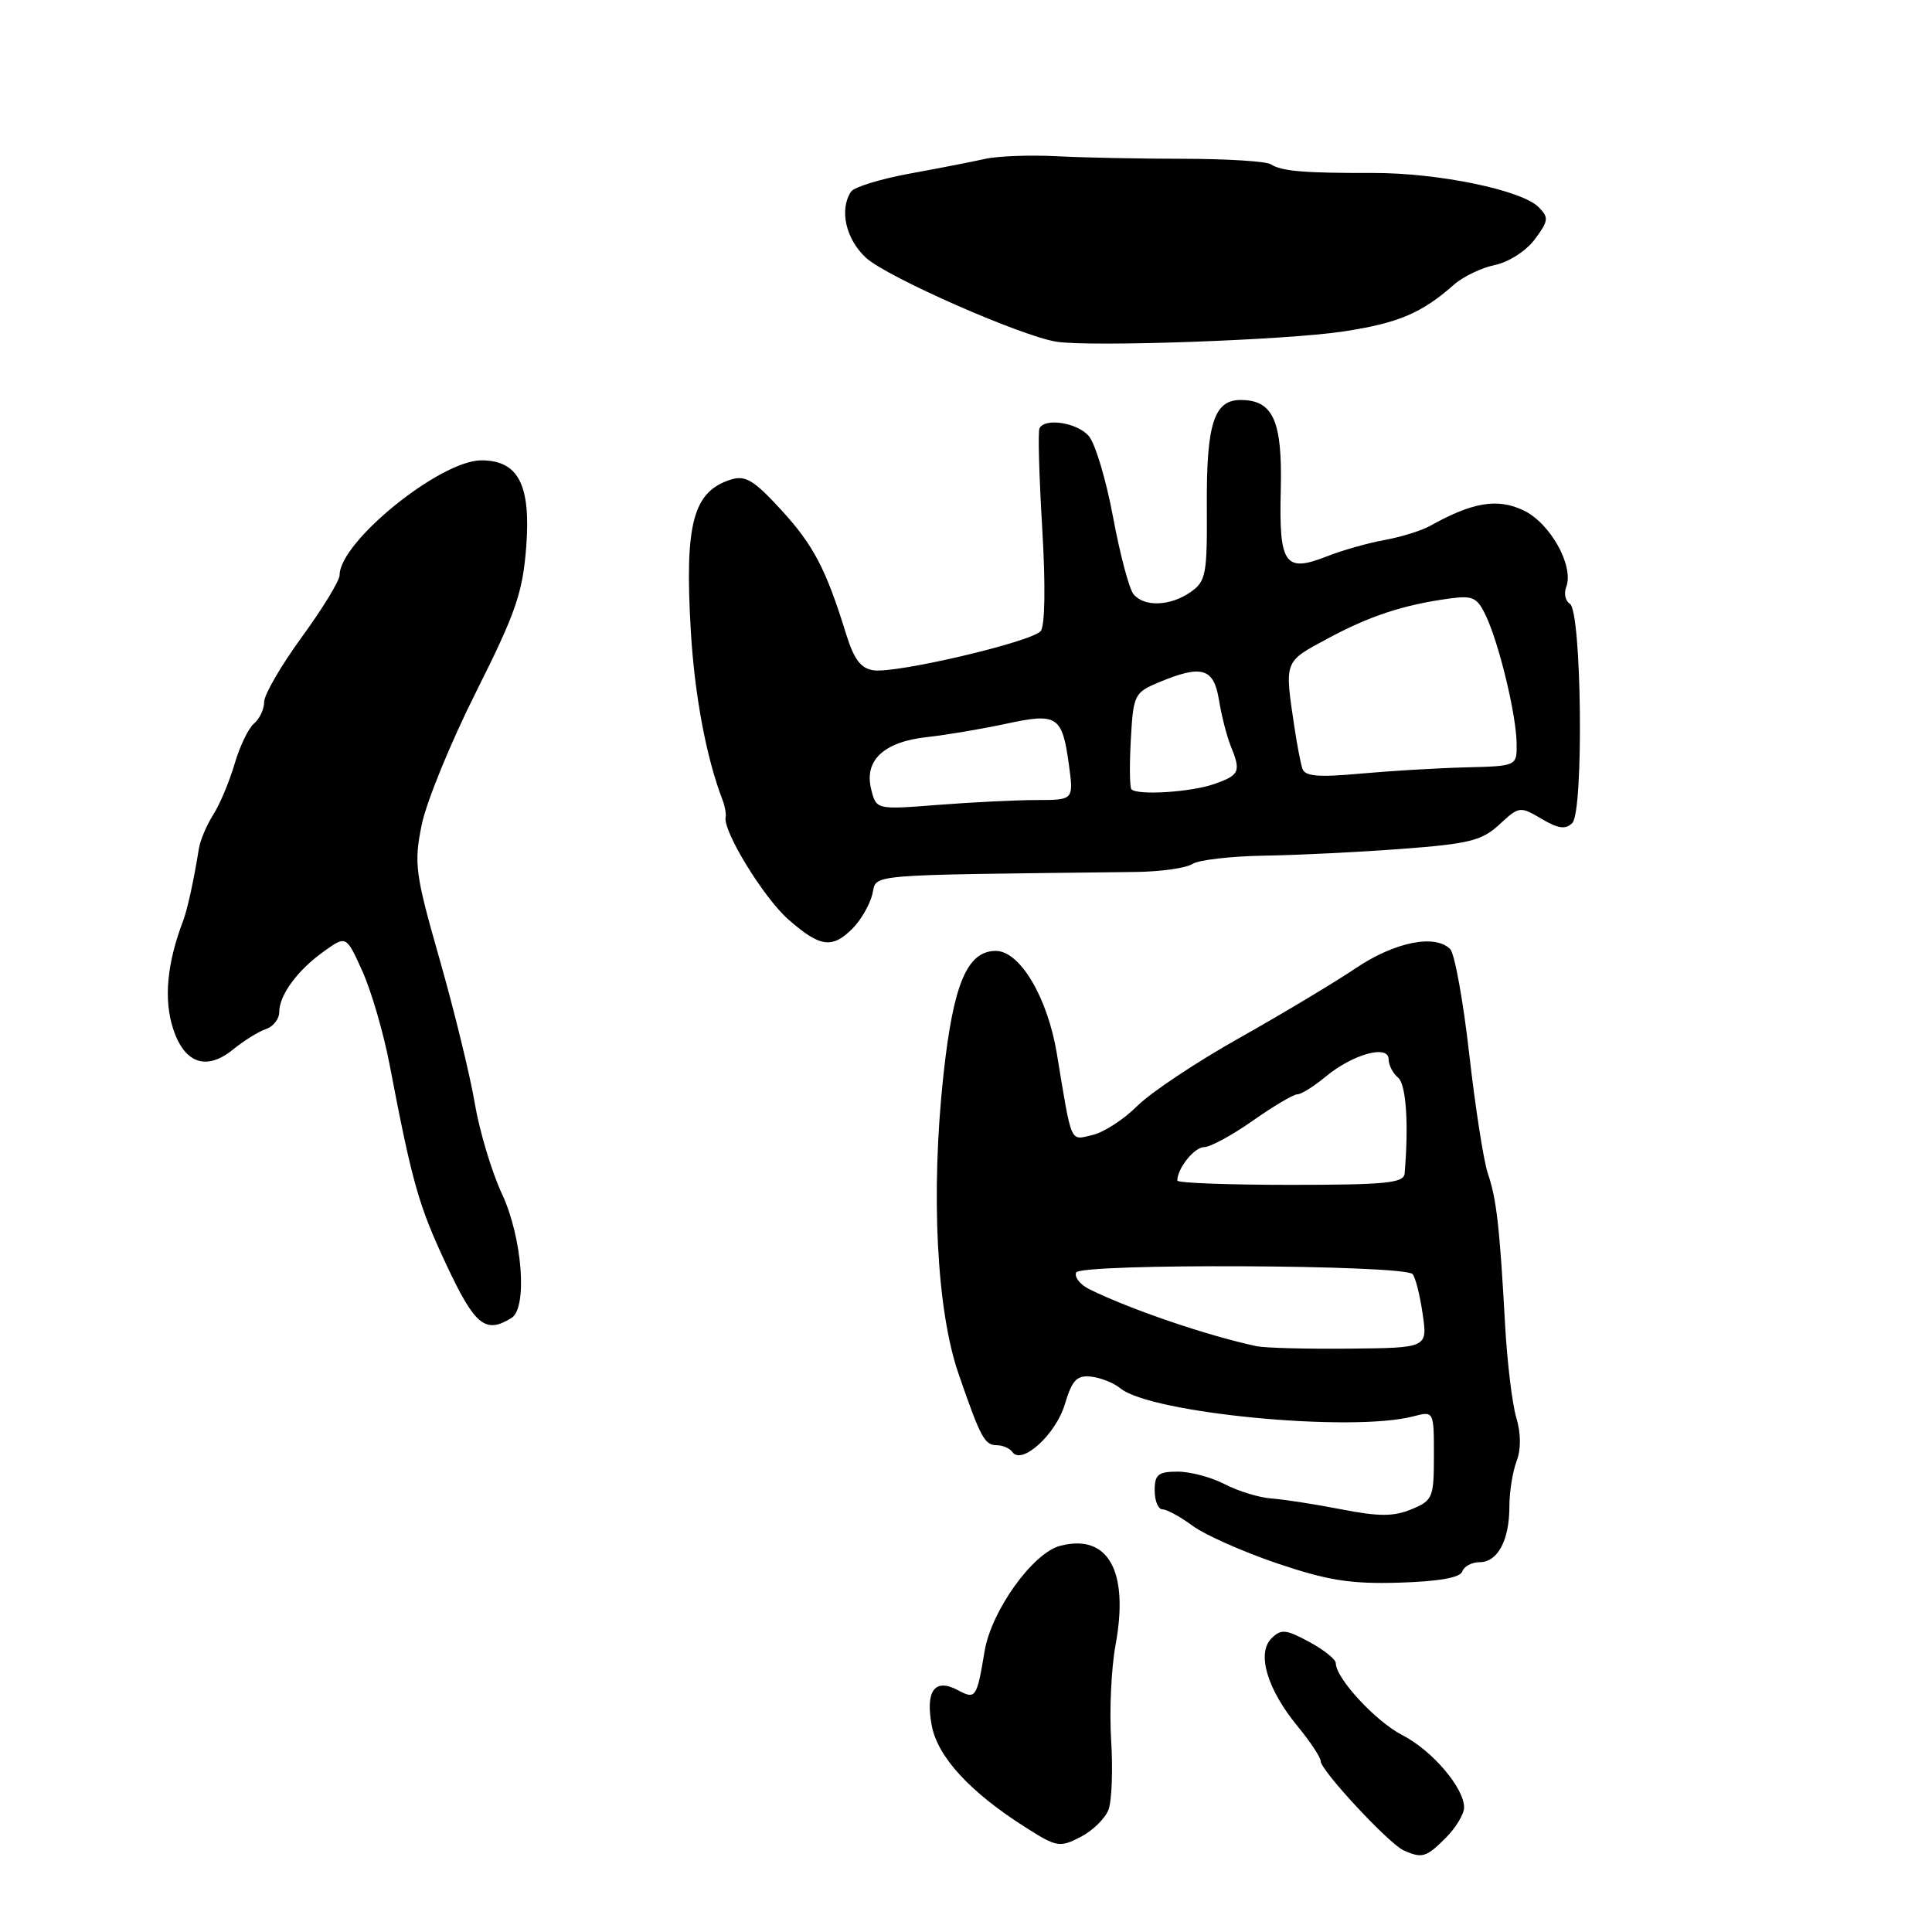 <?xml version="1.0" encoding="UTF-8" standalone="no"?>
<!DOCTYPE svg PUBLIC "-//W3C//DTD SVG 1.1//EN" "http://www.w3.org/Graphics/SVG/1.1/DTD/svg11.dtd" >
<svg xmlns="http://www.w3.org/2000/svg" xmlns:xlink="http://www.w3.org/1999/xlink" version="1.1" viewBox="0 0 256 256">
 <g >
 <path fill="currentColor"
d=" M 191.55 243.55 C 192.90 242.20 194.00 240.38 194.00 239.50 C 194.00 236.90 189.76 231.93 185.81 229.91 C 182.30 228.11 177.00 222.38 177.00 220.38 C 177.00 219.87 175.41 218.60 173.46 217.55 C 170.37 215.88 169.75 215.83 168.47 217.10 C 166.49 219.08 167.92 223.86 171.93 228.73 C 173.62 230.78 175.00 232.87 175.00 233.37 C 175.00 234.59 184.04 244.31 185.98 245.18 C 188.44 246.28 188.97 246.12 191.55 243.55 Z  M 146.89 239.77 C 147.32 238.60 147.48 234.46 147.23 230.57 C 146.99 226.68 147.25 221.03 147.81 218.00 C 149.63 208.17 146.84 203.17 140.47 204.83 C 136.84 205.78 131.34 213.46 130.46 218.81 C 129.43 225.01 129.28 225.22 126.91 223.95 C 123.86 222.32 122.60 224.03 123.46 228.64 C 124.24 232.80 128.53 237.47 135.88 242.13 C 140.02 244.77 140.42 244.83 143.18 243.41 C 144.79 242.58 146.46 240.94 146.89 239.77 Z  M 193.76 208.23 C 193.98 207.56 195.01 207.00 196.05 207.00 C 198.45 207.00 200.00 204.10 200.00 199.63 C 200.00 197.71 200.43 195.01 200.95 193.63 C 201.56 192.04 201.54 189.93 200.91 187.82 C 200.37 185.99 199.70 180.45 199.43 175.50 C 198.71 162.50 198.30 158.87 197.15 155.50 C 196.59 153.85 195.48 146.72 194.68 139.66 C 193.88 132.60 192.74 126.34 192.16 125.76 C 190.13 123.73 184.77 124.83 179.60 128.32 C 176.79 130.21 169.86 134.36 164.20 137.55 C 158.53 140.73 152.46 144.78 150.70 146.54 C 148.94 148.31 146.27 150.04 144.77 150.39 C 141.74 151.10 142.06 151.83 140.04 139.62 C 138.81 132.17 135.15 126.00 131.95 126.00 C 128.15 126.00 126.31 130.38 125.00 142.54 C 123.32 158.10 124.11 173.62 127.00 182.00 C 129.95 190.55 130.46 191.50 132.11 191.50 C 132.87 191.50 133.80 191.91 134.16 192.42 C 135.42 194.15 139.91 190.05 141.09 186.09 C 142.06 182.86 142.68 182.21 144.57 182.41 C 145.84 182.55 147.58 183.24 148.44 183.95 C 152.43 187.26 179.04 189.82 187.25 187.68 C 190.00 186.96 190.00 186.96 190.00 192.86 C 190.00 198.46 189.85 198.82 187.02 199.99 C 184.67 200.96 182.73 200.97 177.77 200.00 C 174.32 199.33 170.15 198.68 168.50 198.56 C 166.85 198.44 164.06 197.59 162.30 196.67 C 160.54 195.75 157.73 195.00 156.05 195.00 C 153.46 195.00 153.00 195.38 153.00 197.50 C 153.00 198.88 153.47 200.00 154.04 200.00 C 154.61 200.00 156.41 200.98 158.03 202.18 C 159.66 203.38 164.70 205.62 169.24 207.16 C 175.97 209.43 178.97 209.90 185.42 209.71 C 190.64 209.55 193.48 209.05 193.76 208.23 Z  M 67.77 174.64 C 69.93 173.31 69.22 164.01 66.51 158.19 C 65.15 155.27 63.53 149.87 62.91 146.19 C 62.29 142.51 60.20 133.96 58.27 127.18 C 55.02 115.80 54.84 114.45 55.86 109.37 C 56.46 106.34 59.71 98.39 63.08 91.69 C 68.36 81.16 69.26 78.55 69.73 72.42 C 70.35 64.23 68.67 61.00 63.79 61.00 C 58.32 61.00 45.00 71.79 45.00 76.21 C 45.00 76.94 42.75 80.63 40.00 84.40 C 37.25 88.17 35.00 92.05 35.00 93.01 C 35.00 93.97 34.40 95.25 33.66 95.87 C 32.93 96.48 31.76 98.89 31.08 101.24 C 30.39 103.58 29.12 106.61 28.25 107.96 C 27.39 109.31 26.53 111.34 26.35 112.46 C 25.71 116.50 24.83 120.53 24.27 122.00 C 22.11 127.67 21.67 132.48 22.96 136.38 C 24.46 140.93 27.37 141.92 30.87 139.07 C 32.32 137.89 34.29 136.67 35.25 136.35 C 36.21 136.03 37.00 135.02 37.00 134.11 C 37.00 131.84 39.44 128.53 42.96 126.03 C 45.88 123.95 45.88 123.95 48.03 128.72 C 49.21 131.35 50.82 136.88 51.61 141.00 C 54.64 156.83 55.47 159.74 59.15 167.59 C 62.93 175.65 64.31 176.78 67.77 174.64 Z  M 112.97 123.03 C 114.06 121.94 115.23 119.91 115.58 118.53 C 116.28 115.76 113.69 115.98 150.50 115.54 C 153.80 115.50 157.18 115.02 158.00 114.48 C 158.82 113.95 163.10 113.45 167.50 113.38 C 171.90 113.31 180.12 112.91 185.76 112.48 C 194.69 111.81 196.37 111.39 198.69 109.24 C 201.28 106.83 201.42 106.82 204.26 108.50 C 206.49 109.81 207.45 109.94 208.34 109.05 C 209.87 107.50 209.58 80.97 208.02 80.01 C 207.42 79.64 207.20 78.64 207.53 77.79 C 208.60 75.00 205.40 69.28 201.84 67.61 C 198.40 65.99 195.09 66.55 189.48 69.69 C 188.37 70.31 185.67 71.15 183.48 71.55 C 181.29 71.94 177.81 72.93 175.74 73.75 C 170.23 75.91 169.46 74.77 169.71 64.87 C 169.93 55.74 168.70 53.00 164.38 53.00 C 160.86 53.00 159.85 56.17 159.91 67.02 C 159.97 76.12 159.80 77.03 157.76 78.45 C 155.09 80.32 151.62 80.46 150.20 78.74 C 149.62 78.05 148.40 73.44 147.48 68.49 C 146.56 63.55 145.11 58.71 144.25 57.75 C 142.69 55.99 138.45 55.34 137.74 56.75 C 137.52 57.16 137.69 63.12 138.10 69.99 C 138.55 77.56 138.47 82.93 137.90 83.62 C 136.71 85.05 118.81 89.25 115.76 88.82 C 114.06 88.58 113.16 87.38 112.11 84.00 C 109.46 75.42 107.79 72.22 103.48 67.53 C 99.88 63.61 98.76 62.94 96.83 63.55 C 91.83 65.14 90.71 69.38 91.53 83.50 C 92.03 92.10 93.58 100.38 95.74 106.00 C 96.06 106.83 96.24 107.85 96.15 108.27 C 95.76 110.11 101.18 118.95 104.47 121.84 C 108.66 125.52 110.26 125.74 112.97 123.03 Z  M 177.93 43.93 C 185.25 42.83 188.37 41.51 192.68 37.70 C 193.89 36.64 196.32 35.48 198.09 35.11 C 199.90 34.74 202.22 33.25 203.36 31.72 C 205.20 29.25 205.25 28.82 203.87 27.44 C 201.61 25.18 190.60 22.91 182.00 22.92 C 172.73 22.94 169.82 22.69 168.39 21.77 C 167.77 21.37 162.60 21.05 156.89 21.04 C 151.17 21.04 143.57 20.89 140.00 20.70 C 136.43 20.52 132.15 20.68 130.50 21.06 C 128.85 21.43 124.35 22.31 120.50 23.01 C 116.65 23.72 113.17 24.79 112.77 25.39 C 111.18 27.78 112.07 31.69 114.75 34.16 C 117.52 36.71 135.34 44.56 140.00 45.28 C 144.55 45.99 170.37 45.07 177.93 43.93 Z  M 166.50 178.38 C 159.90 176.96 149.78 173.51 144.33 170.82 C 143.14 170.23 142.35 169.24 142.59 168.62 C 143.06 167.38 185.95 167.57 187.17 168.82 C 187.53 169.19 188.14 171.55 188.50 174.05 C 189.17 178.60 189.17 178.60 178.83 178.70 C 173.15 178.76 167.60 178.61 166.50 178.38 Z  M 156.00 156.43 C 156.00 154.82 158.26 152.00 159.55 152.00 C 160.36 152.00 163.26 150.43 166.00 148.50 C 168.74 146.57 171.40 145.00 171.91 145.00 C 172.43 145.00 174.12 143.94 175.67 142.65 C 179.25 139.68 184.00 138.37 184.00 140.36 C 184.00 141.13 184.56 142.22 185.25 142.79 C 186.32 143.68 186.68 148.88 186.12 155.50 C 186.02 156.76 183.61 157.00 171.00 157.00 C 162.75 157.00 156.00 156.75 156.00 156.43 Z  M 115.44 104.60 C 114.47 100.76 117.09 98.30 122.82 97.67 C 125.39 97.39 130.10 96.59 133.28 95.91 C 140.10 94.43 140.74 94.84 141.63 101.29 C 142.27 106.00 142.27 106.00 137.39 106.01 C 134.70 106.01 128.81 106.30 124.31 106.65 C 116.11 107.29 116.11 107.29 115.44 104.60 Z  M 149.92 104.59 C 149.69 104.36 149.65 101.39 149.84 98.00 C 150.17 92.05 150.31 91.77 153.56 90.41 C 159.24 88.04 160.83 88.50 161.52 92.75 C 161.85 94.81 162.55 97.53 163.06 98.80 C 164.47 102.25 164.27 102.71 160.85 103.90 C 157.78 104.97 150.75 105.41 149.92 104.59 Z  M 172.57 101.84 C 172.33 101.10 171.87 98.70 171.54 96.50 C 170.19 87.47 170.09 87.75 175.89 84.63 C 181.47 81.62 185.97 80.14 192.05 79.31 C 195.19 78.88 195.75 79.16 196.92 81.66 C 198.68 85.44 200.92 94.76 200.96 98.51 C 201.00 101.51 201.00 101.51 194.25 101.68 C 190.54 101.77 184.24 102.15 180.25 102.51 C 174.64 103.02 172.90 102.87 172.57 101.84 Z "/>
</g>
</svg>